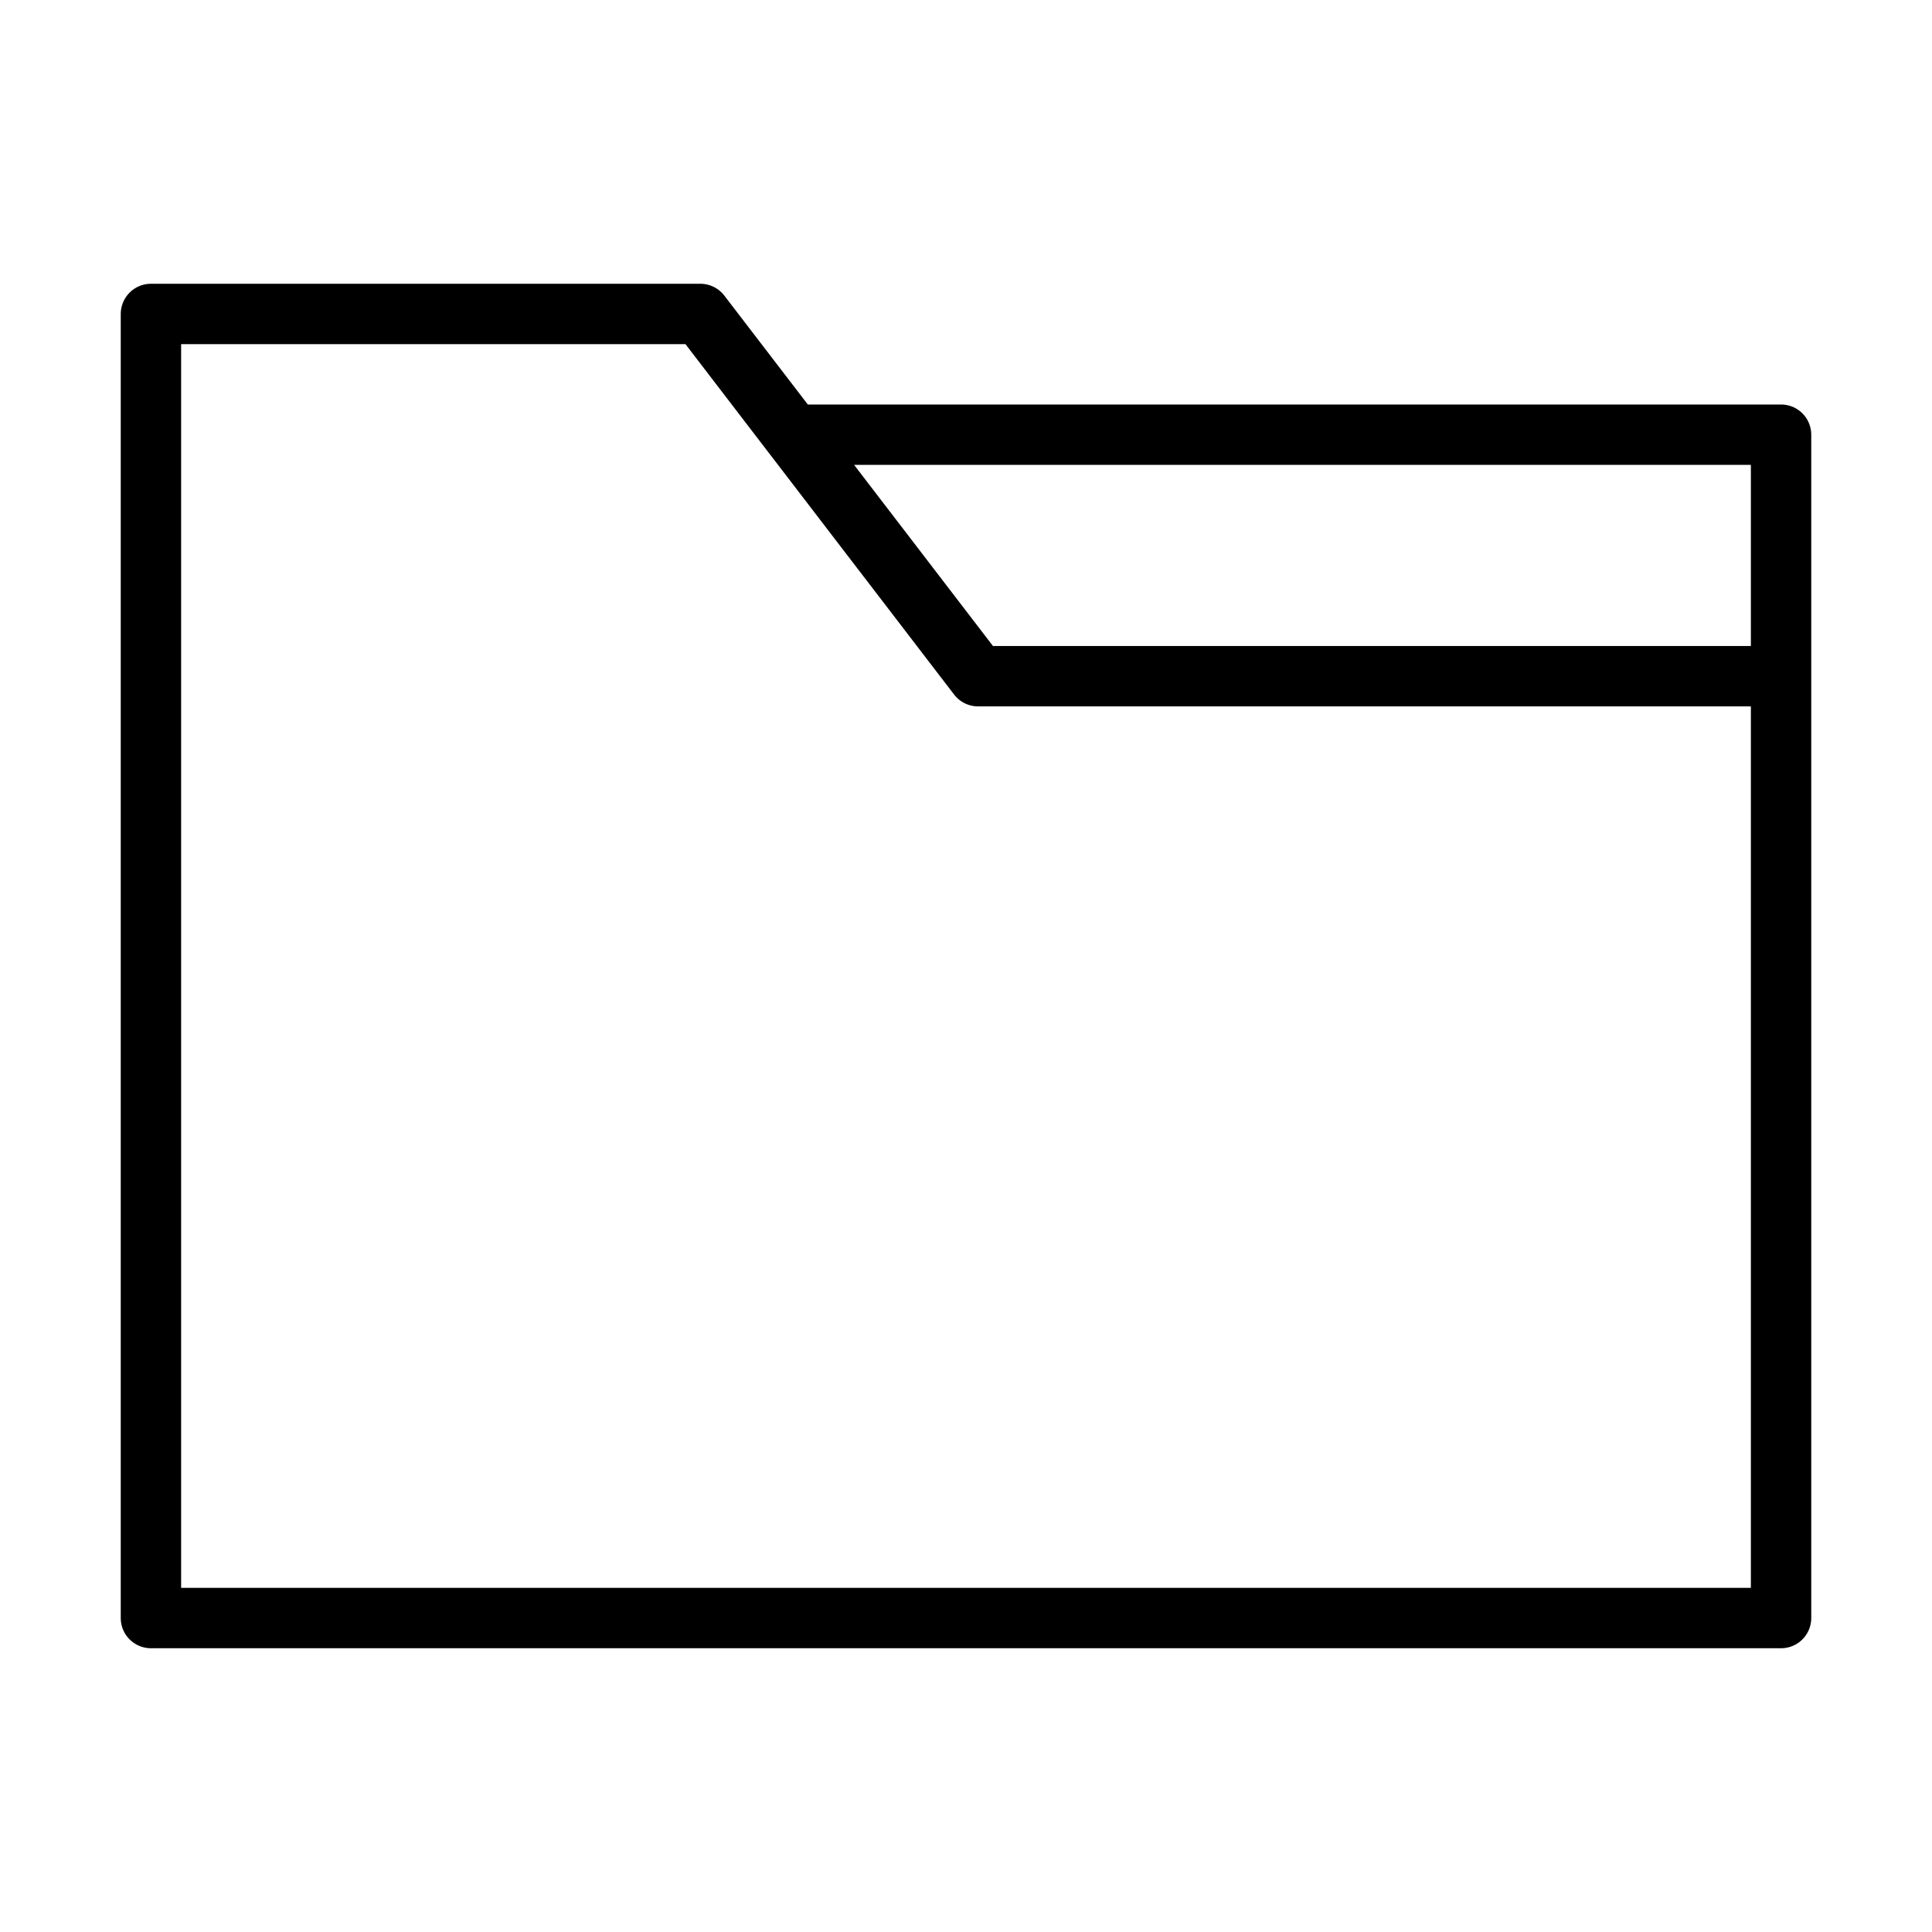 <svg xmlns="http://www.w3.org/2000/svg" viewBox="0 0 32 32" stroke="#000" fill="none" stroke-linejoin="round" stroke-miterlimit="10">
  <path d="M29.5 26.8h-27V5.2h9.1l4.6 6h13.3zM29.5 11.2v-4H13.1"/>
</svg>
